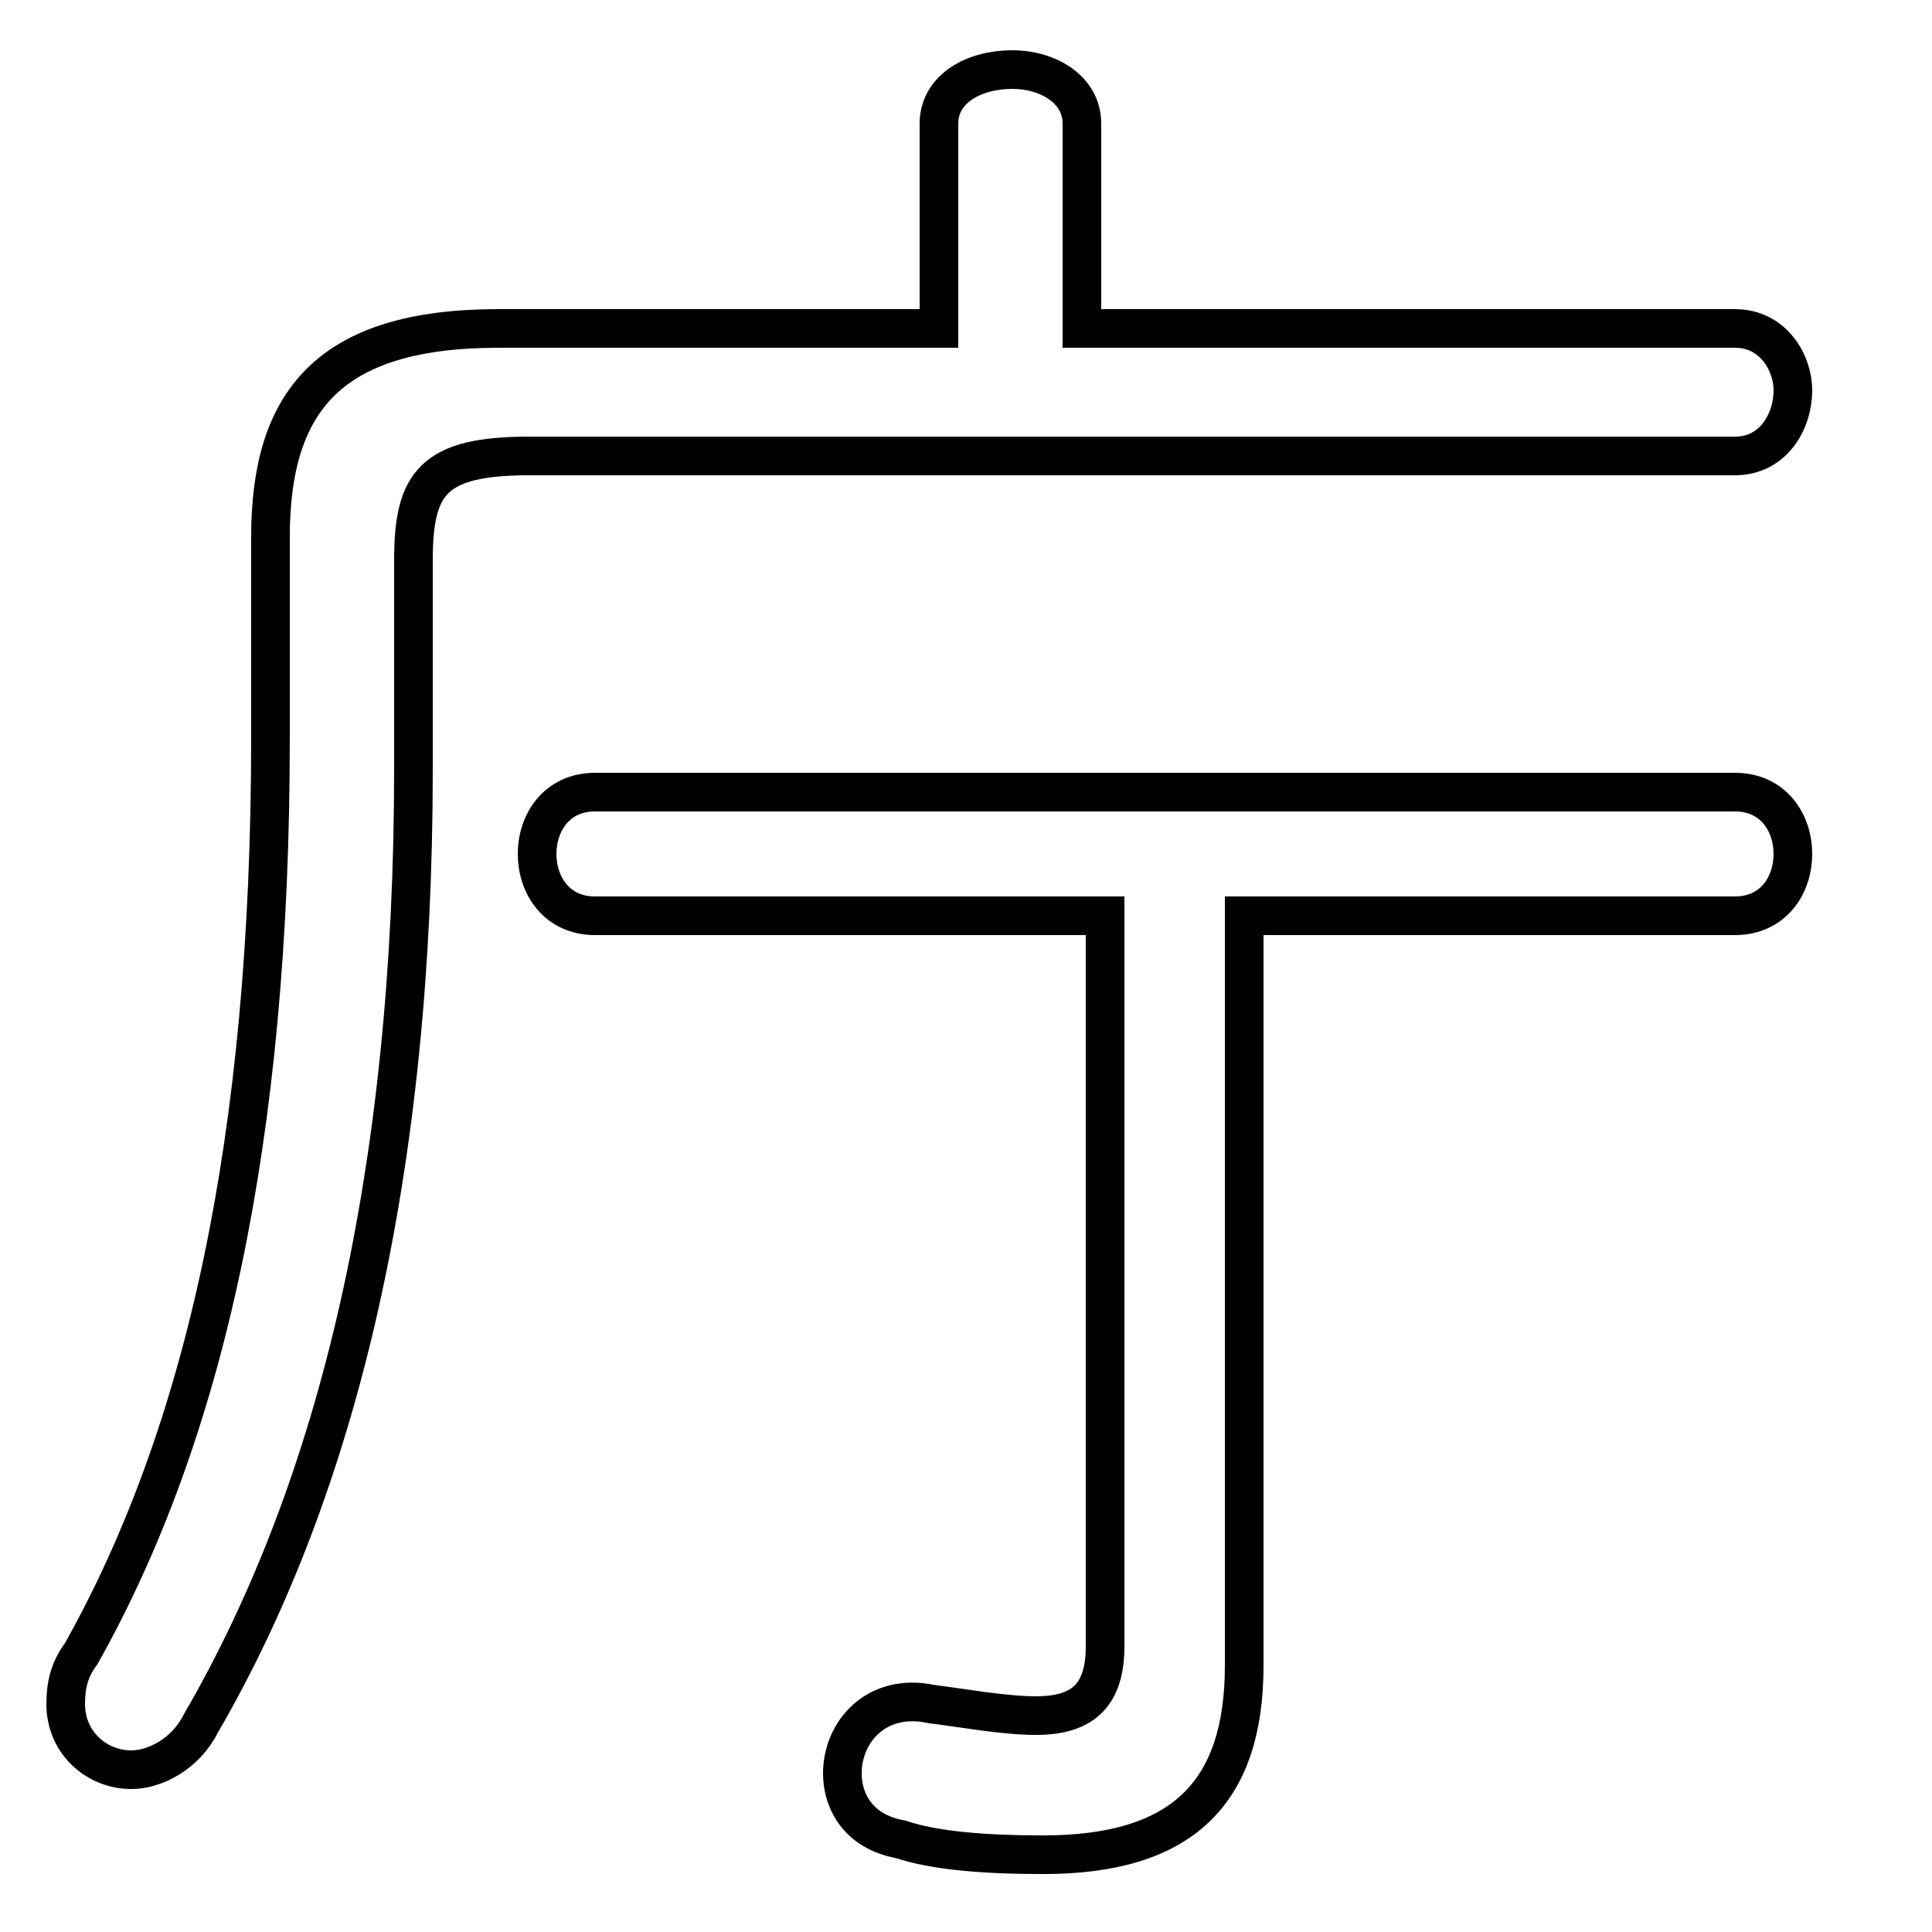 <svg xmlns="http://www.w3.org/2000/svg" viewBox="0 -44.0 50.0 50.0">
    <rect x="0" y="-44.0" width="50.0" height="50.0" fill="#808080" stroke="none"/>
    <g transform="scale(1, -1)">
        <!-- ボディの枠 -->
        <rect x="0" y="-6.0" width="50.0" height="50.0"
            stroke="white" fill="white"/>
        <!-- グリフ座標系の原点 -->
        <circle cx="0" cy="0" r="5" fill="white"/>
        <!-- グリフのアウトライン -->
        <g style="fill:none;stroke:#000000;stroke-width:1;">
<path d="M 28.0 35.5 L 28.0 40.8 C 28.0 41.7 27.1 42.2 26.2 42.2 C 25.2 42.2 24.3 41.7 24.3 40.8 L 24.3 35.5 L 12.9 35.5 C 8.5 35.5 7.0 33.6 7.0 30.1 L 7.0 24.9 C 7.0 14.5 5.3 6.9 2.1 1.2 C 1.8 0.8 1.7 0.4 1.7 -0.1 C 1.7 -1.1 2.5 -1.8 3.4 -1.8 C 4.0 -1.8 4.8 -1.4 5.2 -0.6 C 8.8 5.6 10.7 13.8 10.7 24.1 L 10.7 29.5 C 10.7 31.5 11.2 32.2 13.7 32.2 L 44.9 32.2 C 45.9 32.2 46.4 33.1 46.4 33.9 C 46.4 34.6 45.9 35.5 44.9 35.5 Z M 28.6 20.3 L 28.6 1.4 C 28.6 0.1 28.0 -0.4 26.8 -0.4 C 26.0 -0.4 24.9 -0.2 24.1 -0.1 C 22.7 0.2 21.8 -0.8 21.8 -1.9 C 21.8 -2.6 22.2 -3.4 23.3 -3.6 C 24.2 -3.9 25.5 -4.0 27.0 -4.0 C 30.6 -4.0 32.2 -2.4 32.2 0.9 L 32.2 20.3 L 44.9 20.3 C 45.9 20.3 46.4 21.1 46.4 21.9 C 46.4 22.7 45.9 23.5 44.9 23.5 L 15.4 23.5 C 14.4 23.5 13.9 22.7 13.9 21.9 C 13.9 21.1 14.4 20.3 15.4 20.3 Z"/>
</g>
</g>
</svg>